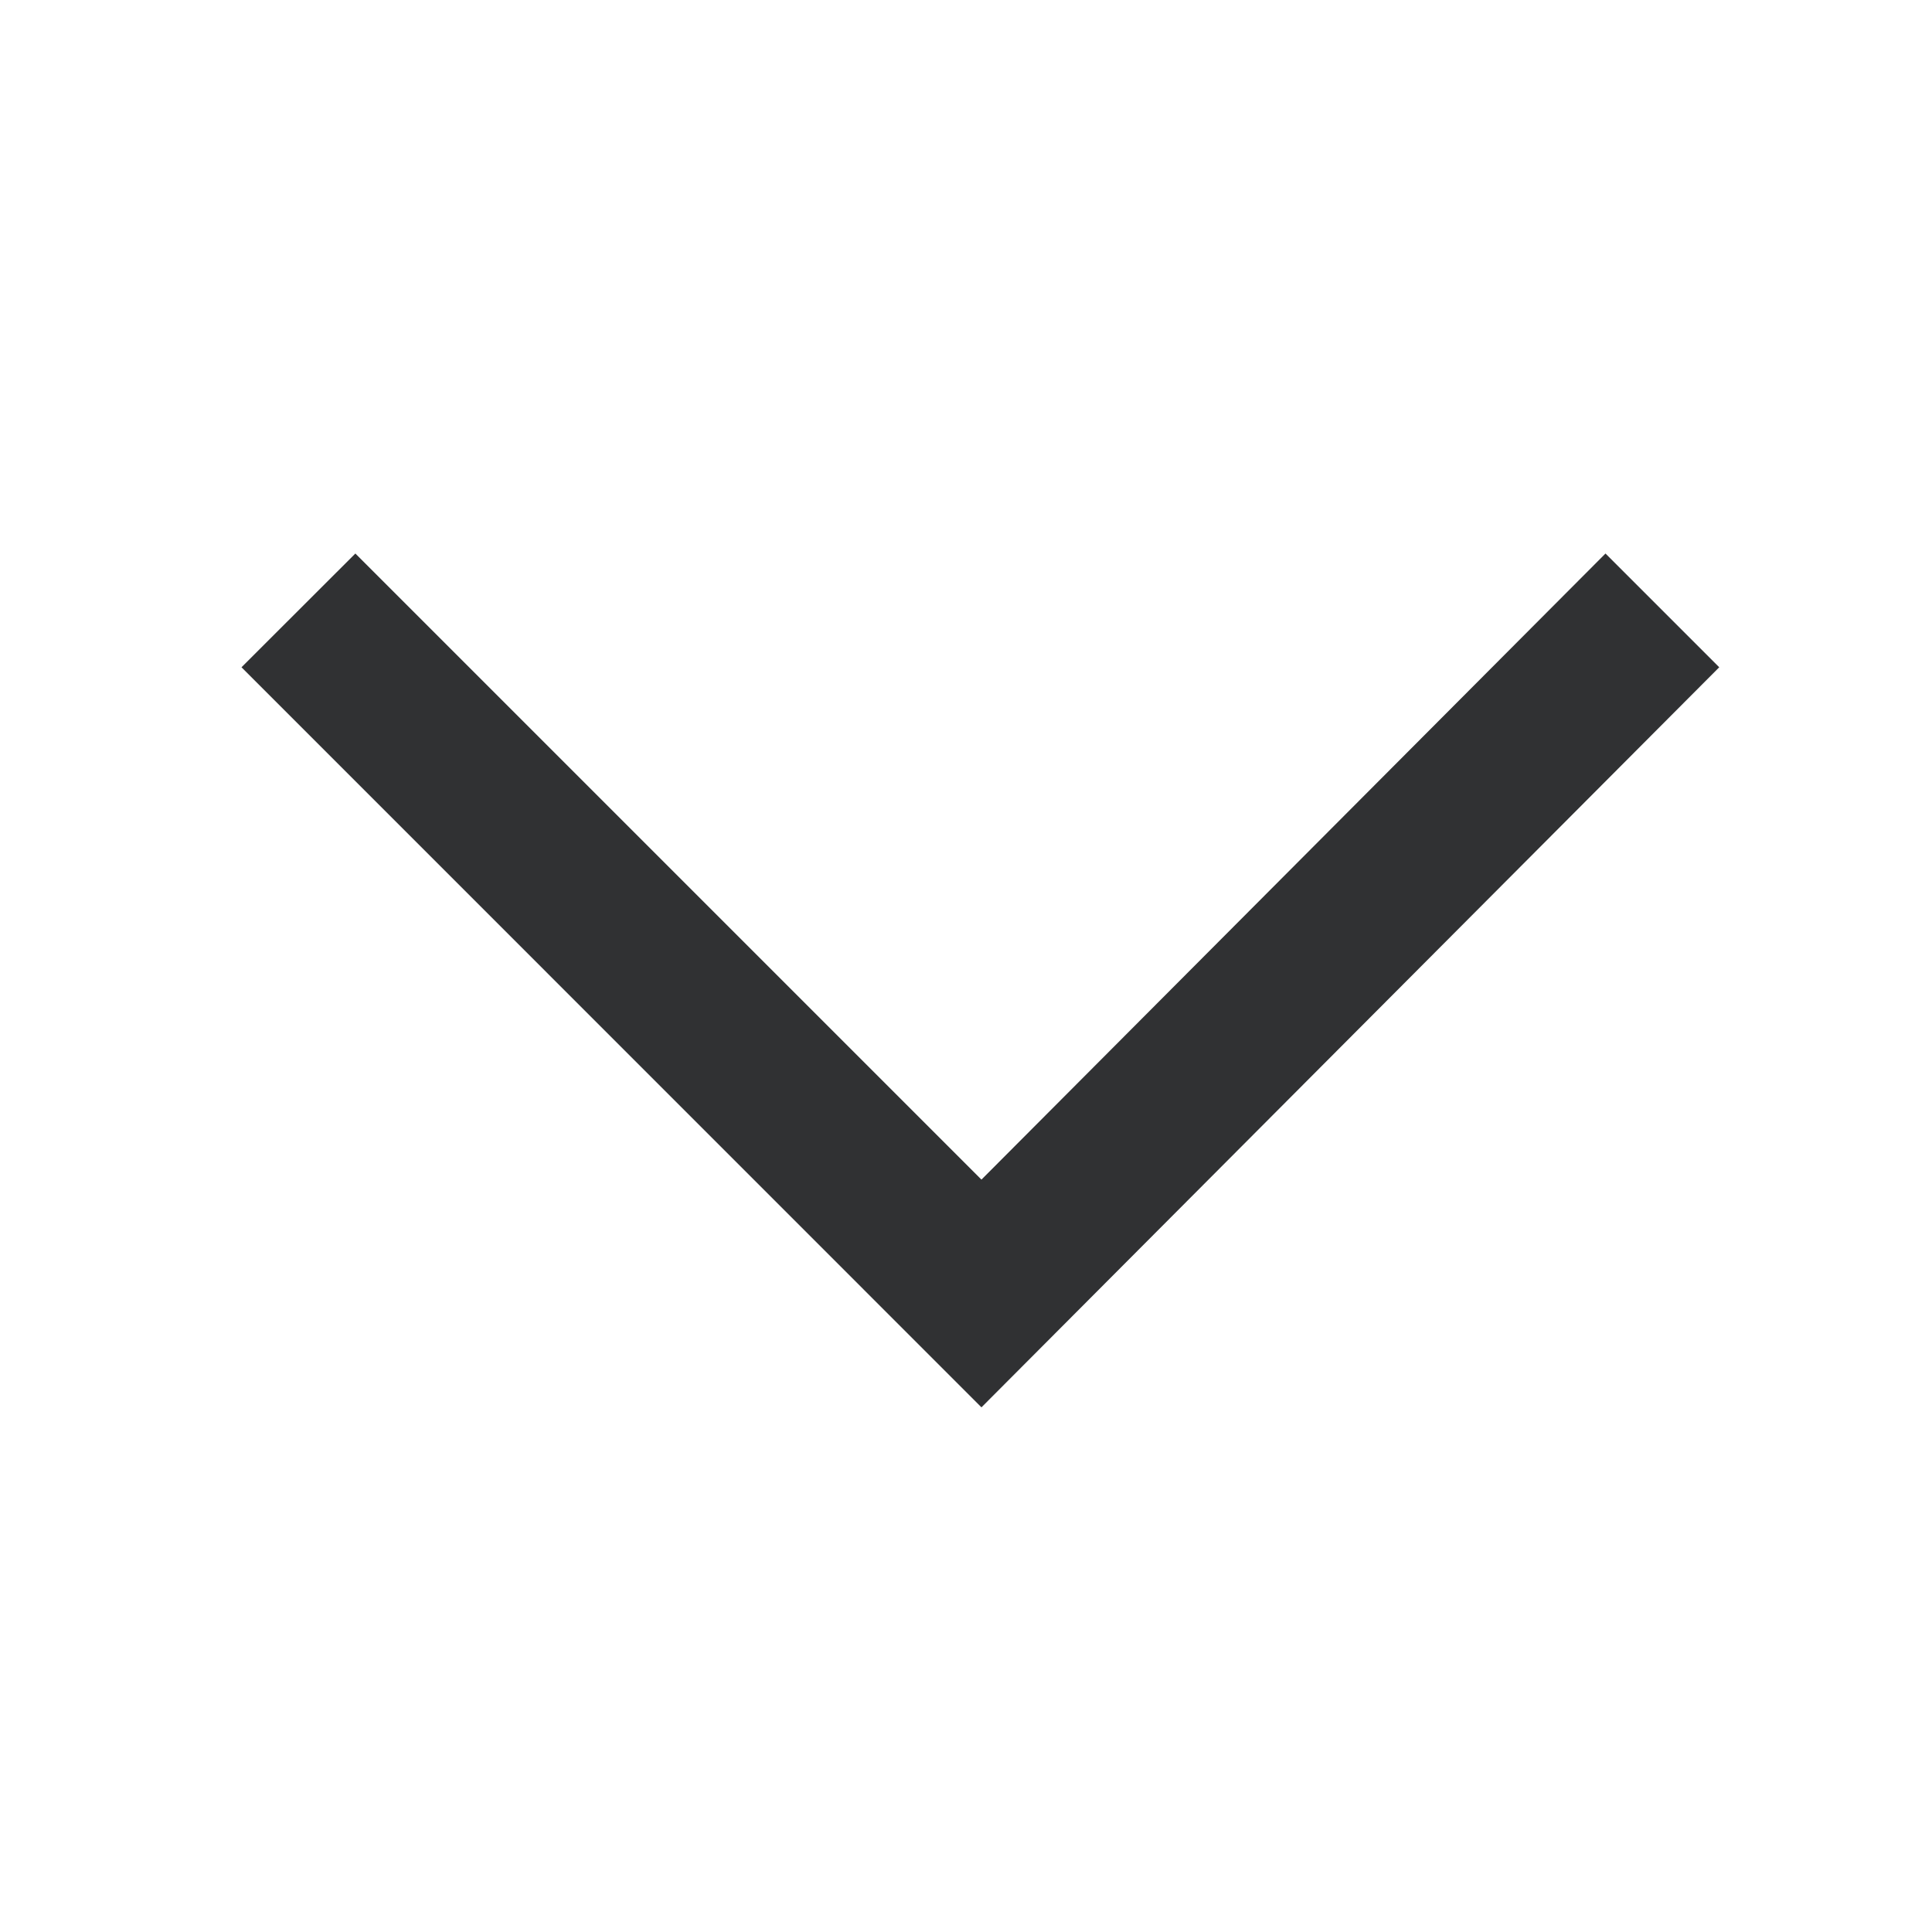 <?xml version="1.0" encoding="UTF-8"?>
<svg width="16px" height="16px" viewBox="0 0 16 16" version="1.1" xmlns="http://www.w3.org/2000/svg" xmlns:xlink="http://www.w3.org/1999/xlink">
    <title>icon_箭头</title>
    <g id="页面-1" stroke="none" stroke-width="1" fill="none" fill-rule="evenodd">
        <g id="税务机器人移动端" transform="translate(-58, -948)">
            <g id="编组-2" transform="translate(0, 928)">
                <g id="编组-3" transform="translate(58, 20)">
                    <rect id="矩形" fill="#D8D8D8" opacity="0" x="0" y="0" width="16" height="16"></rect>
                    <g id="6️⃣-icon/线型/arrow2/down" transform="translate(0, -0)">
                        <g id="编组备份" transform="translate(0, 0)">
                            <polygon id="路径" points="0 0 16 0 16 16 0 16"></polygon>
                            <polygon id="路径" fill="#303133" points="8.128 9.769 13.296 4.584 14.238 5.526 8.128 11.655 2 5.526 2.943 4.584"></polygon>
                        </g>
                    </g>
                </g>
            </g>
        </g>
    </g>
</svg>
